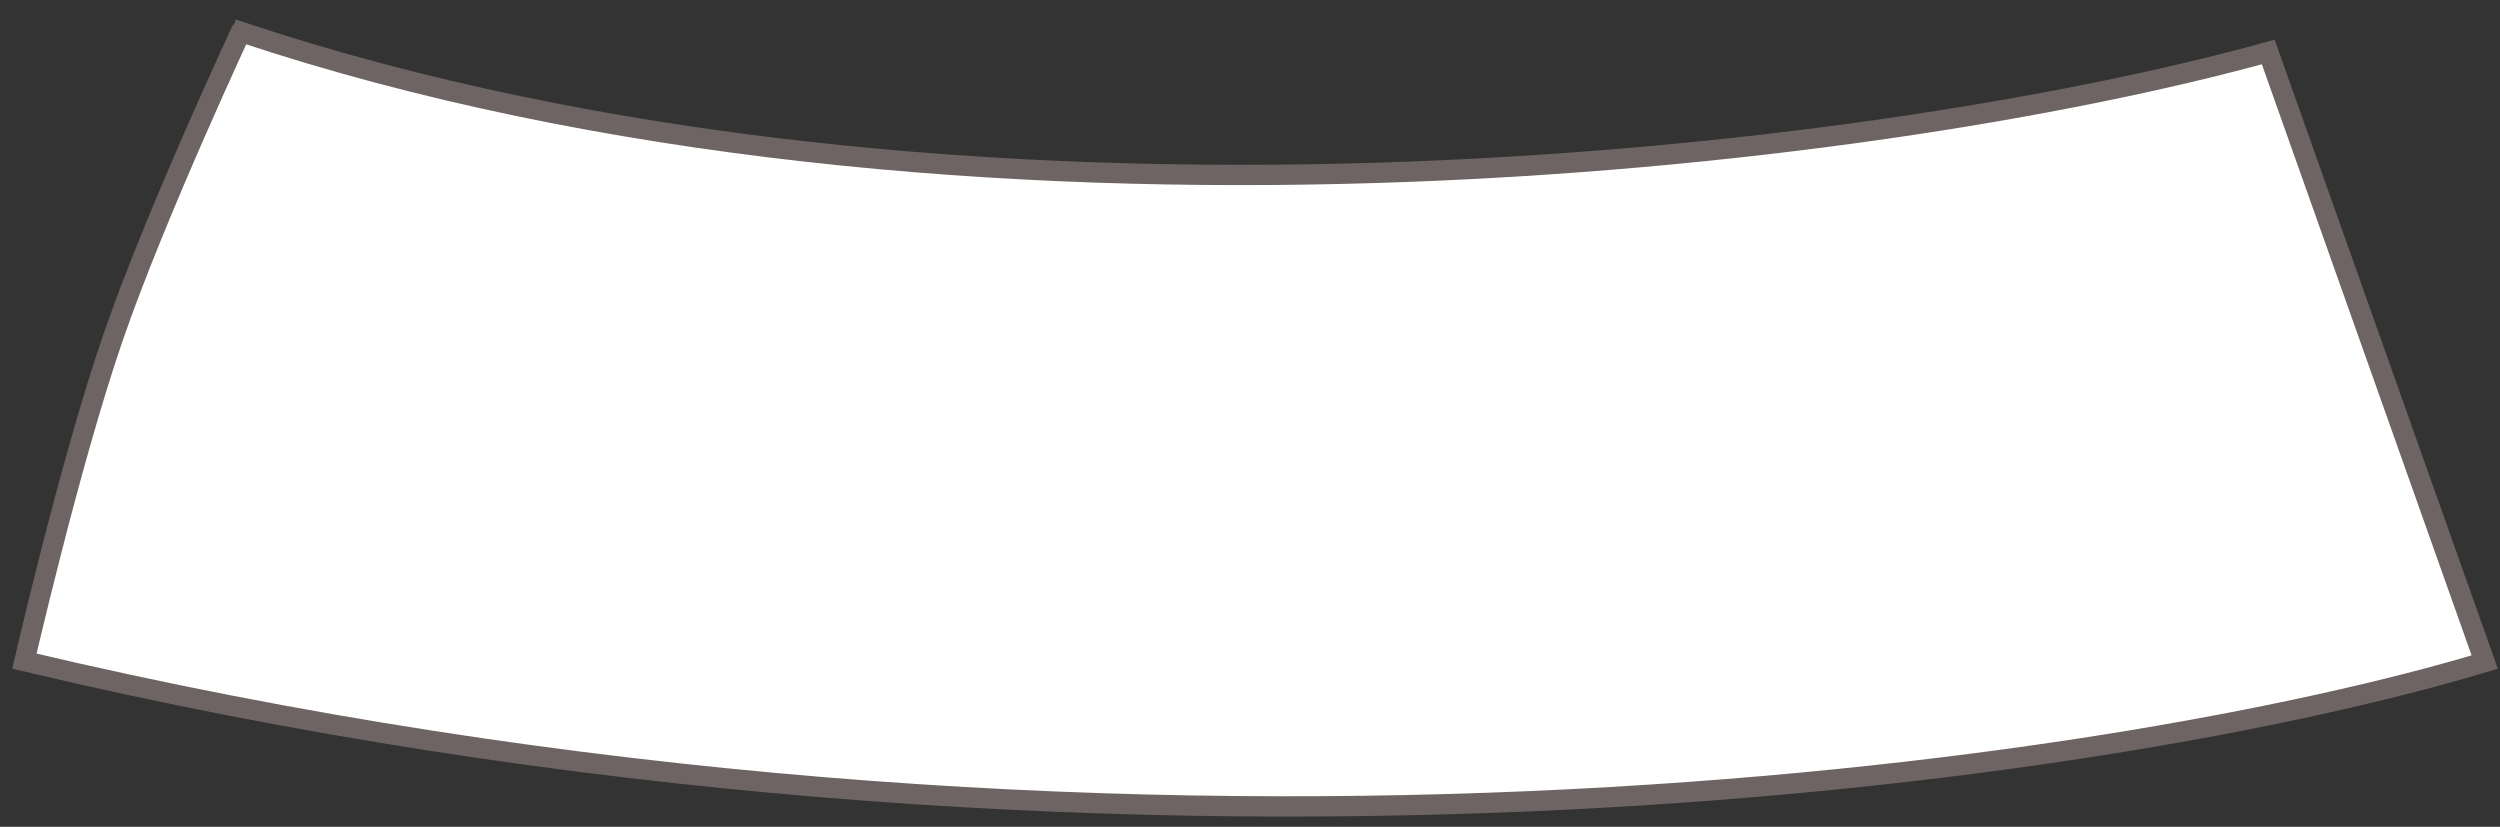 <svg width="127" height="42" viewBox="0 0 127 42" fill="none" xmlns="http://www.w3.org/2000/svg">
<rect x="0" y="0" width="127" height="42" fill="#333333" stroke="none"/>
<path d="M12.23 1.625C12.231 1.624 12.232 1.622 12.233 1.62C30.502 7.711 51.26 9.356 69.957 8.78C88.518 8.207 105.086 5.445 115.227 2.641L120.736 18.165L126.225 33.633C107.553 39.249 57.316 46.88 1.239 33.587C1.308 33.289 1.407 32.867 1.532 32.347C1.791 31.263 2.159 29.75 2.598 28.034C3.476 24.598 4.632 20.363 5.747 17.13C6.843 13.952 8.511 9.974 9.909 6.781C10.608 5.187 11.237 3.792 11.692 2.796C11.92 2.298 12.103 1.899 12.23 1.625Z" fill="white" stroke="#6F6464" stroke-width="1.031"/>
</svg>
